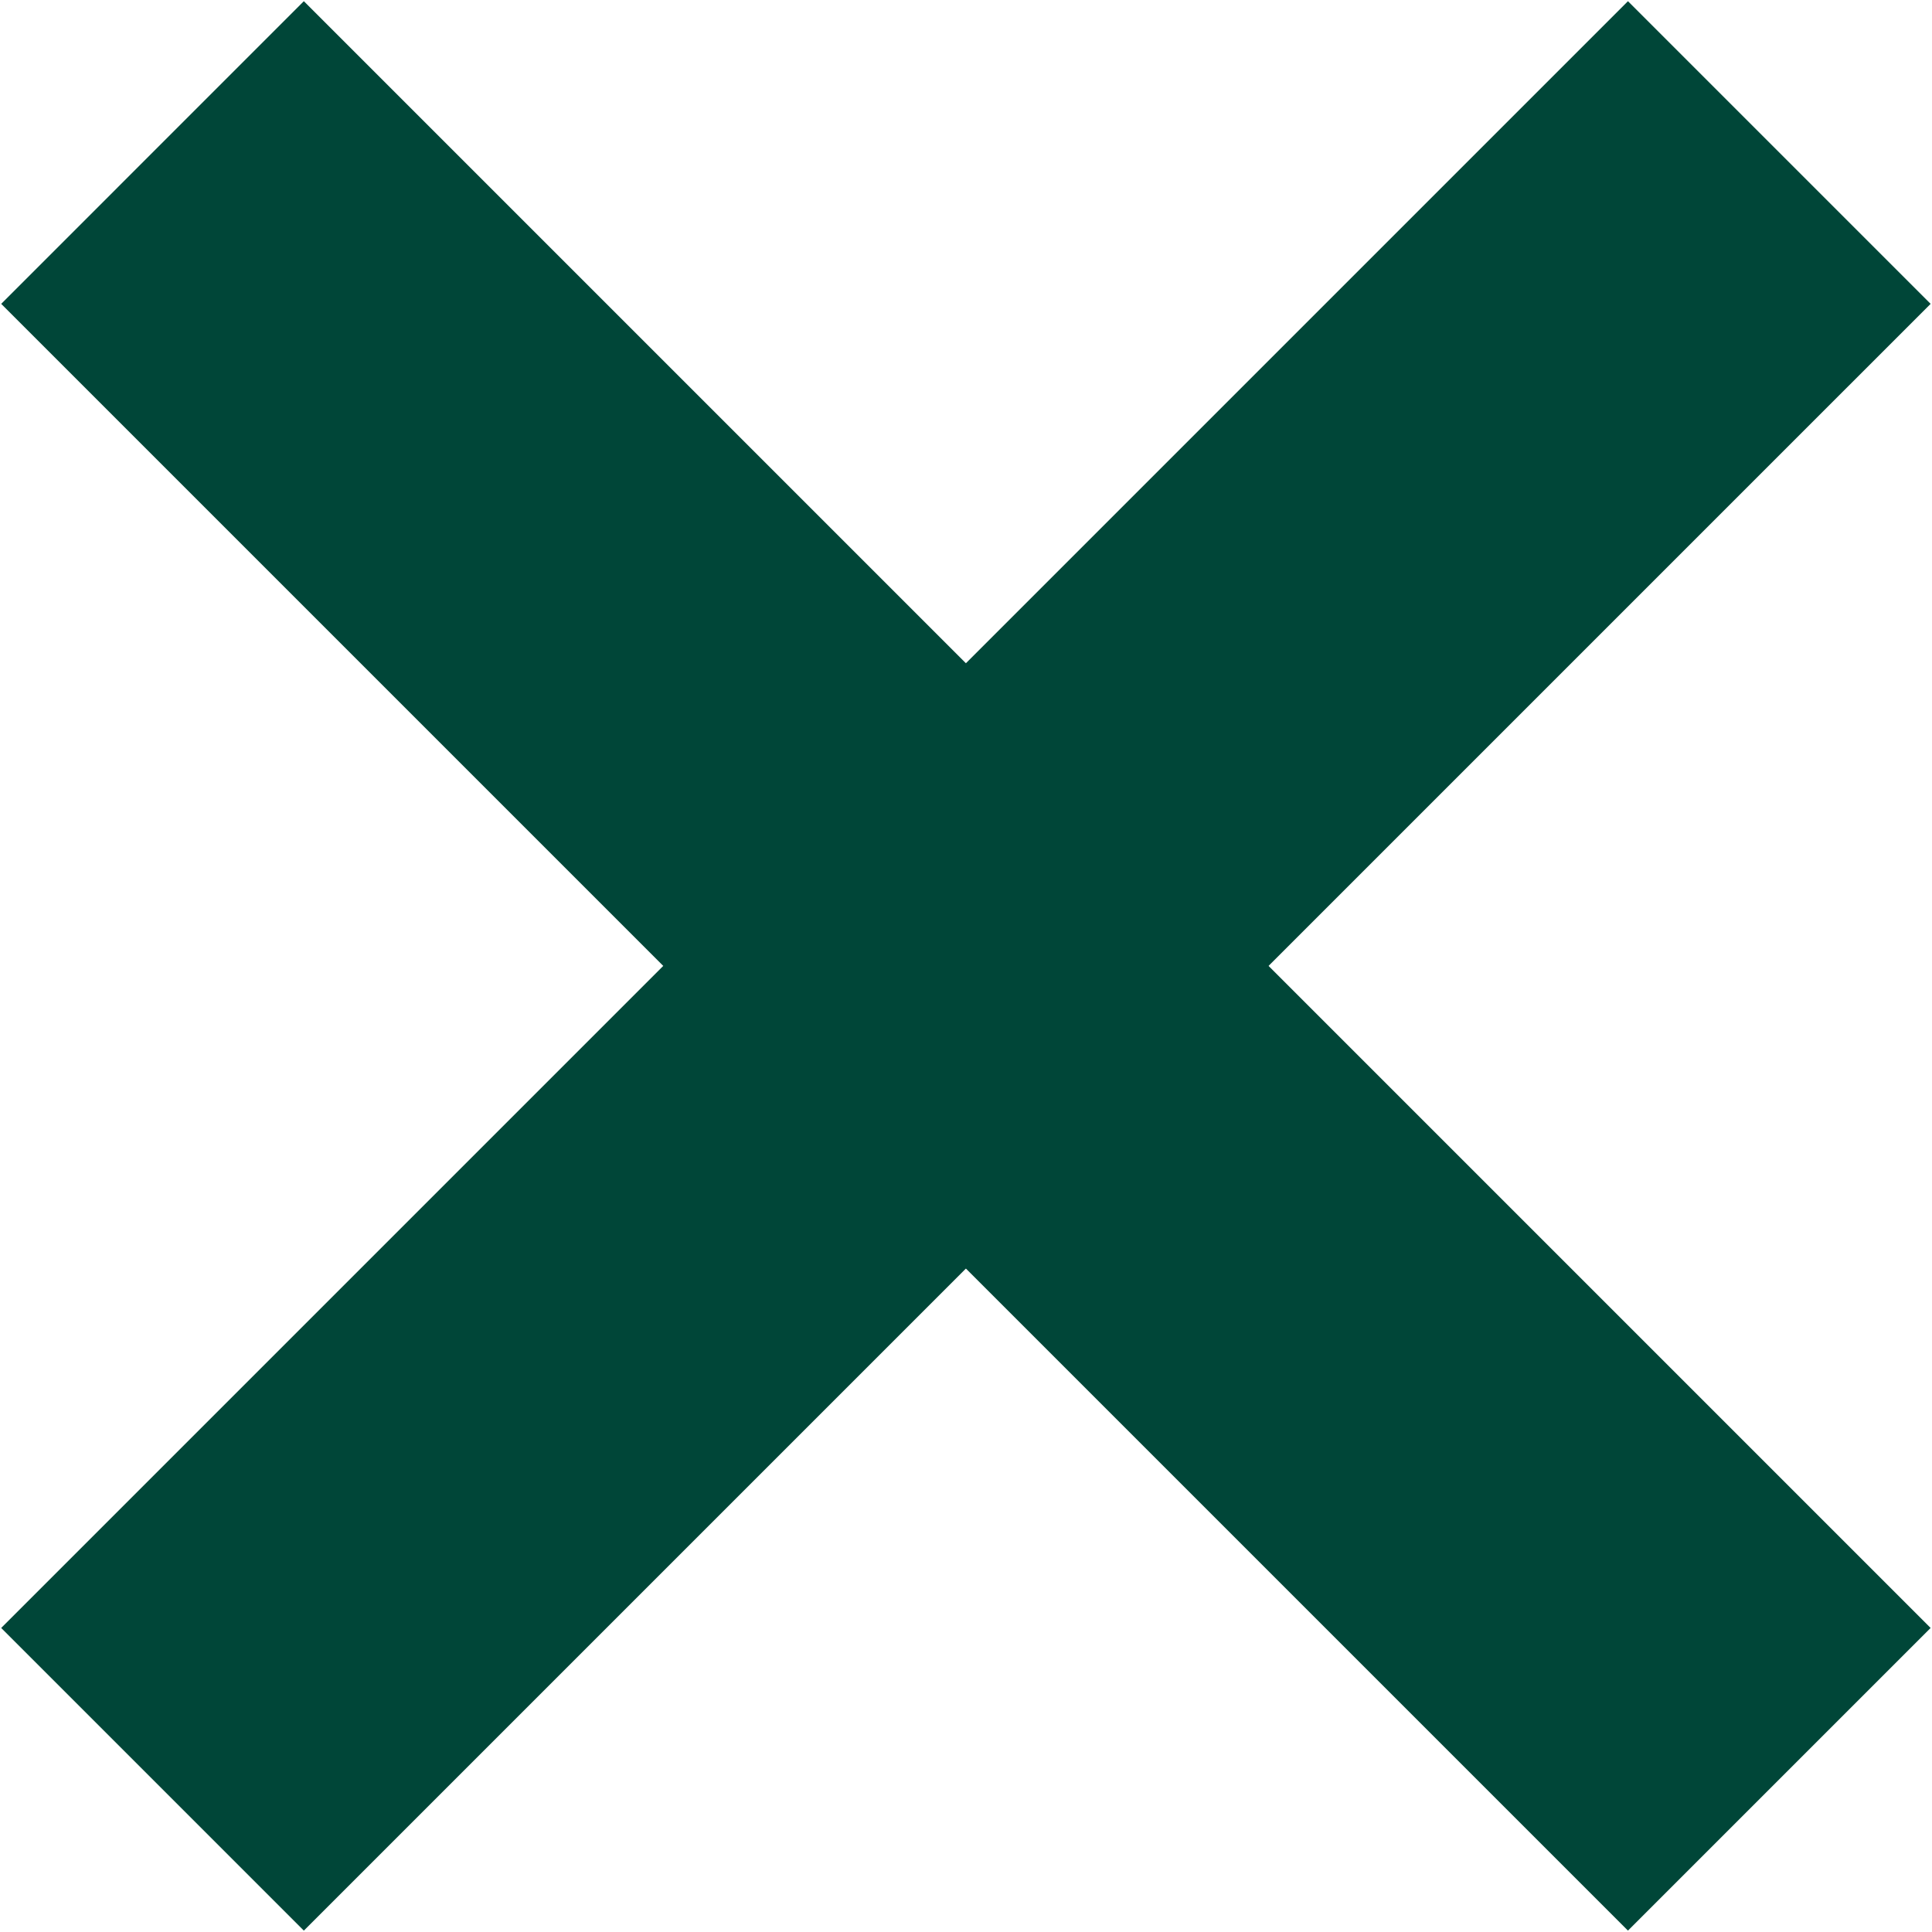 <svg xmlns="http://www.w3.org/2000/svg" width="353" height="353" viewBox="0 0 353 353" fill="none">
<path d="M0.219 297.449L297.449 0.219L352.748 55.518L55.517 352.748L0.219 297.449Z" fill="#004638"/>
<path d="M352.748 297.449L55.517 0.219L0.219 55.518L297.449 352.748L352.748 297.449Z" fill="#004638"/>
</svg>